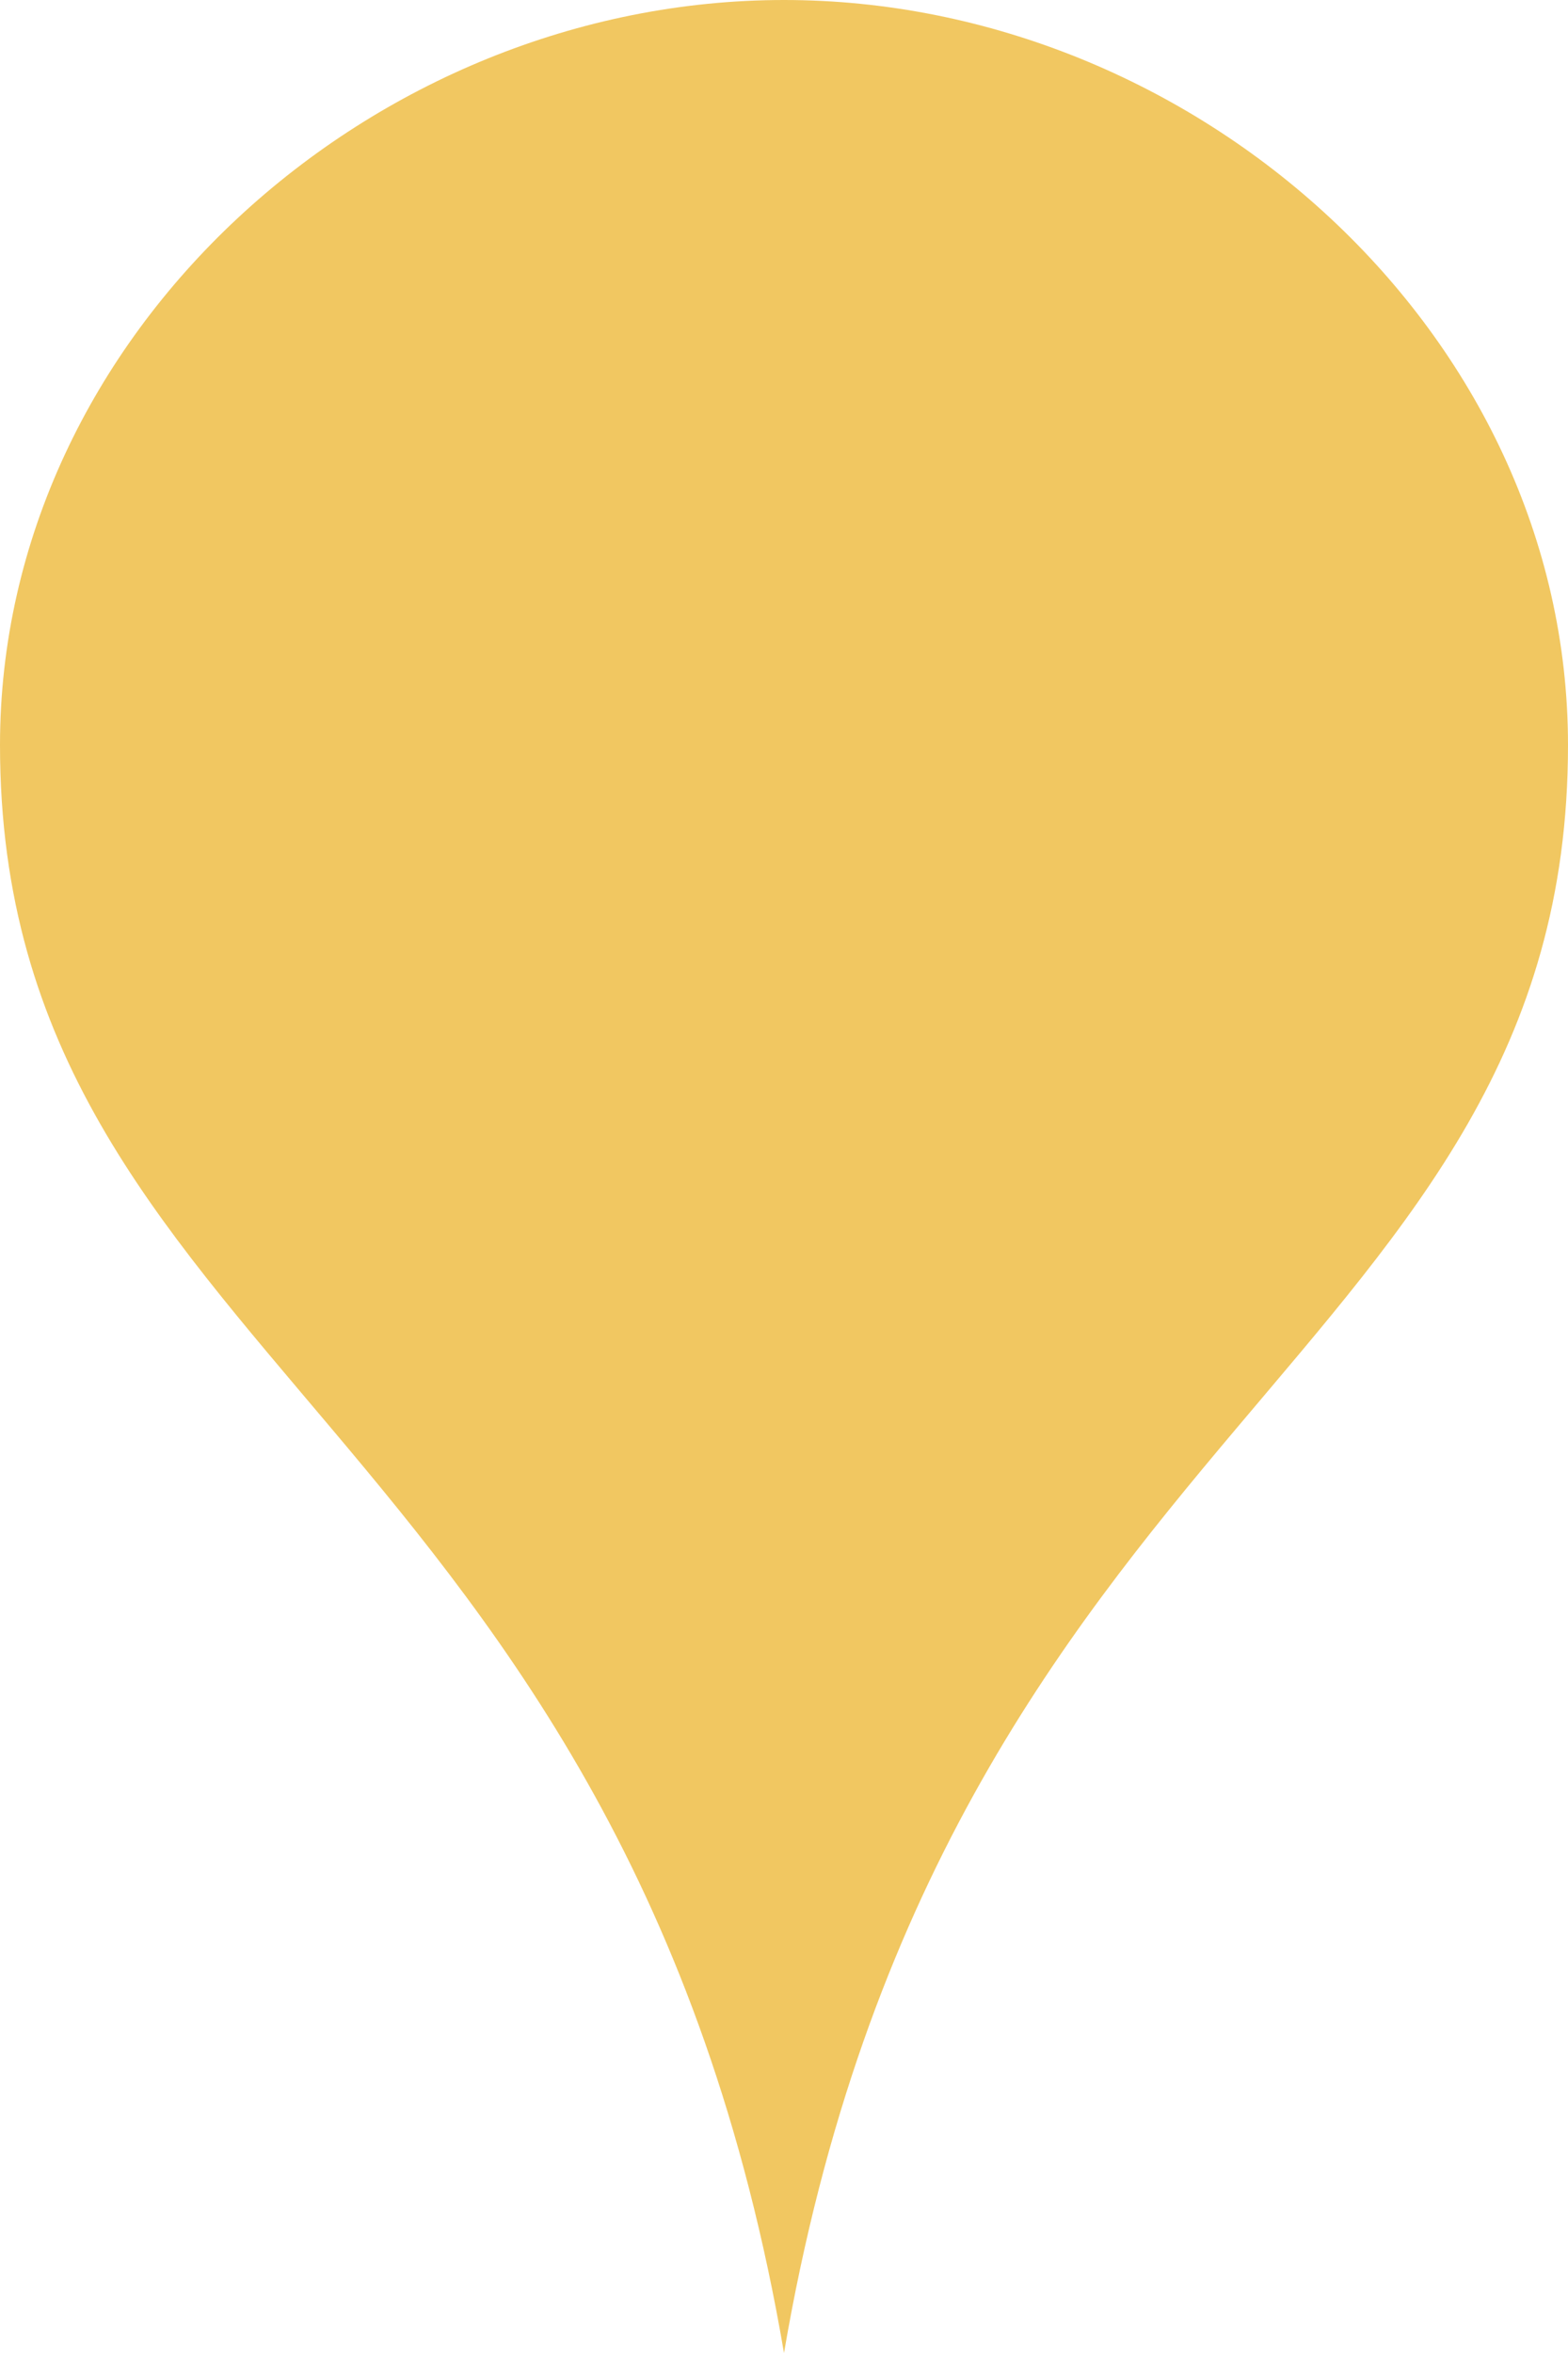 <svg xmlns="http://www.w3.org/2000/svg" width="16" height="24" viewBox="0 0 16 24"><path d="M0,7.6C0,3.4,3.8,0,8,0s8,3.4,8,7.6c0,6.242-6.377,6.9-8,16.4C6.377,14.505,0,13.845,0,7.6Z" fill="#f1c761"/></svg>
